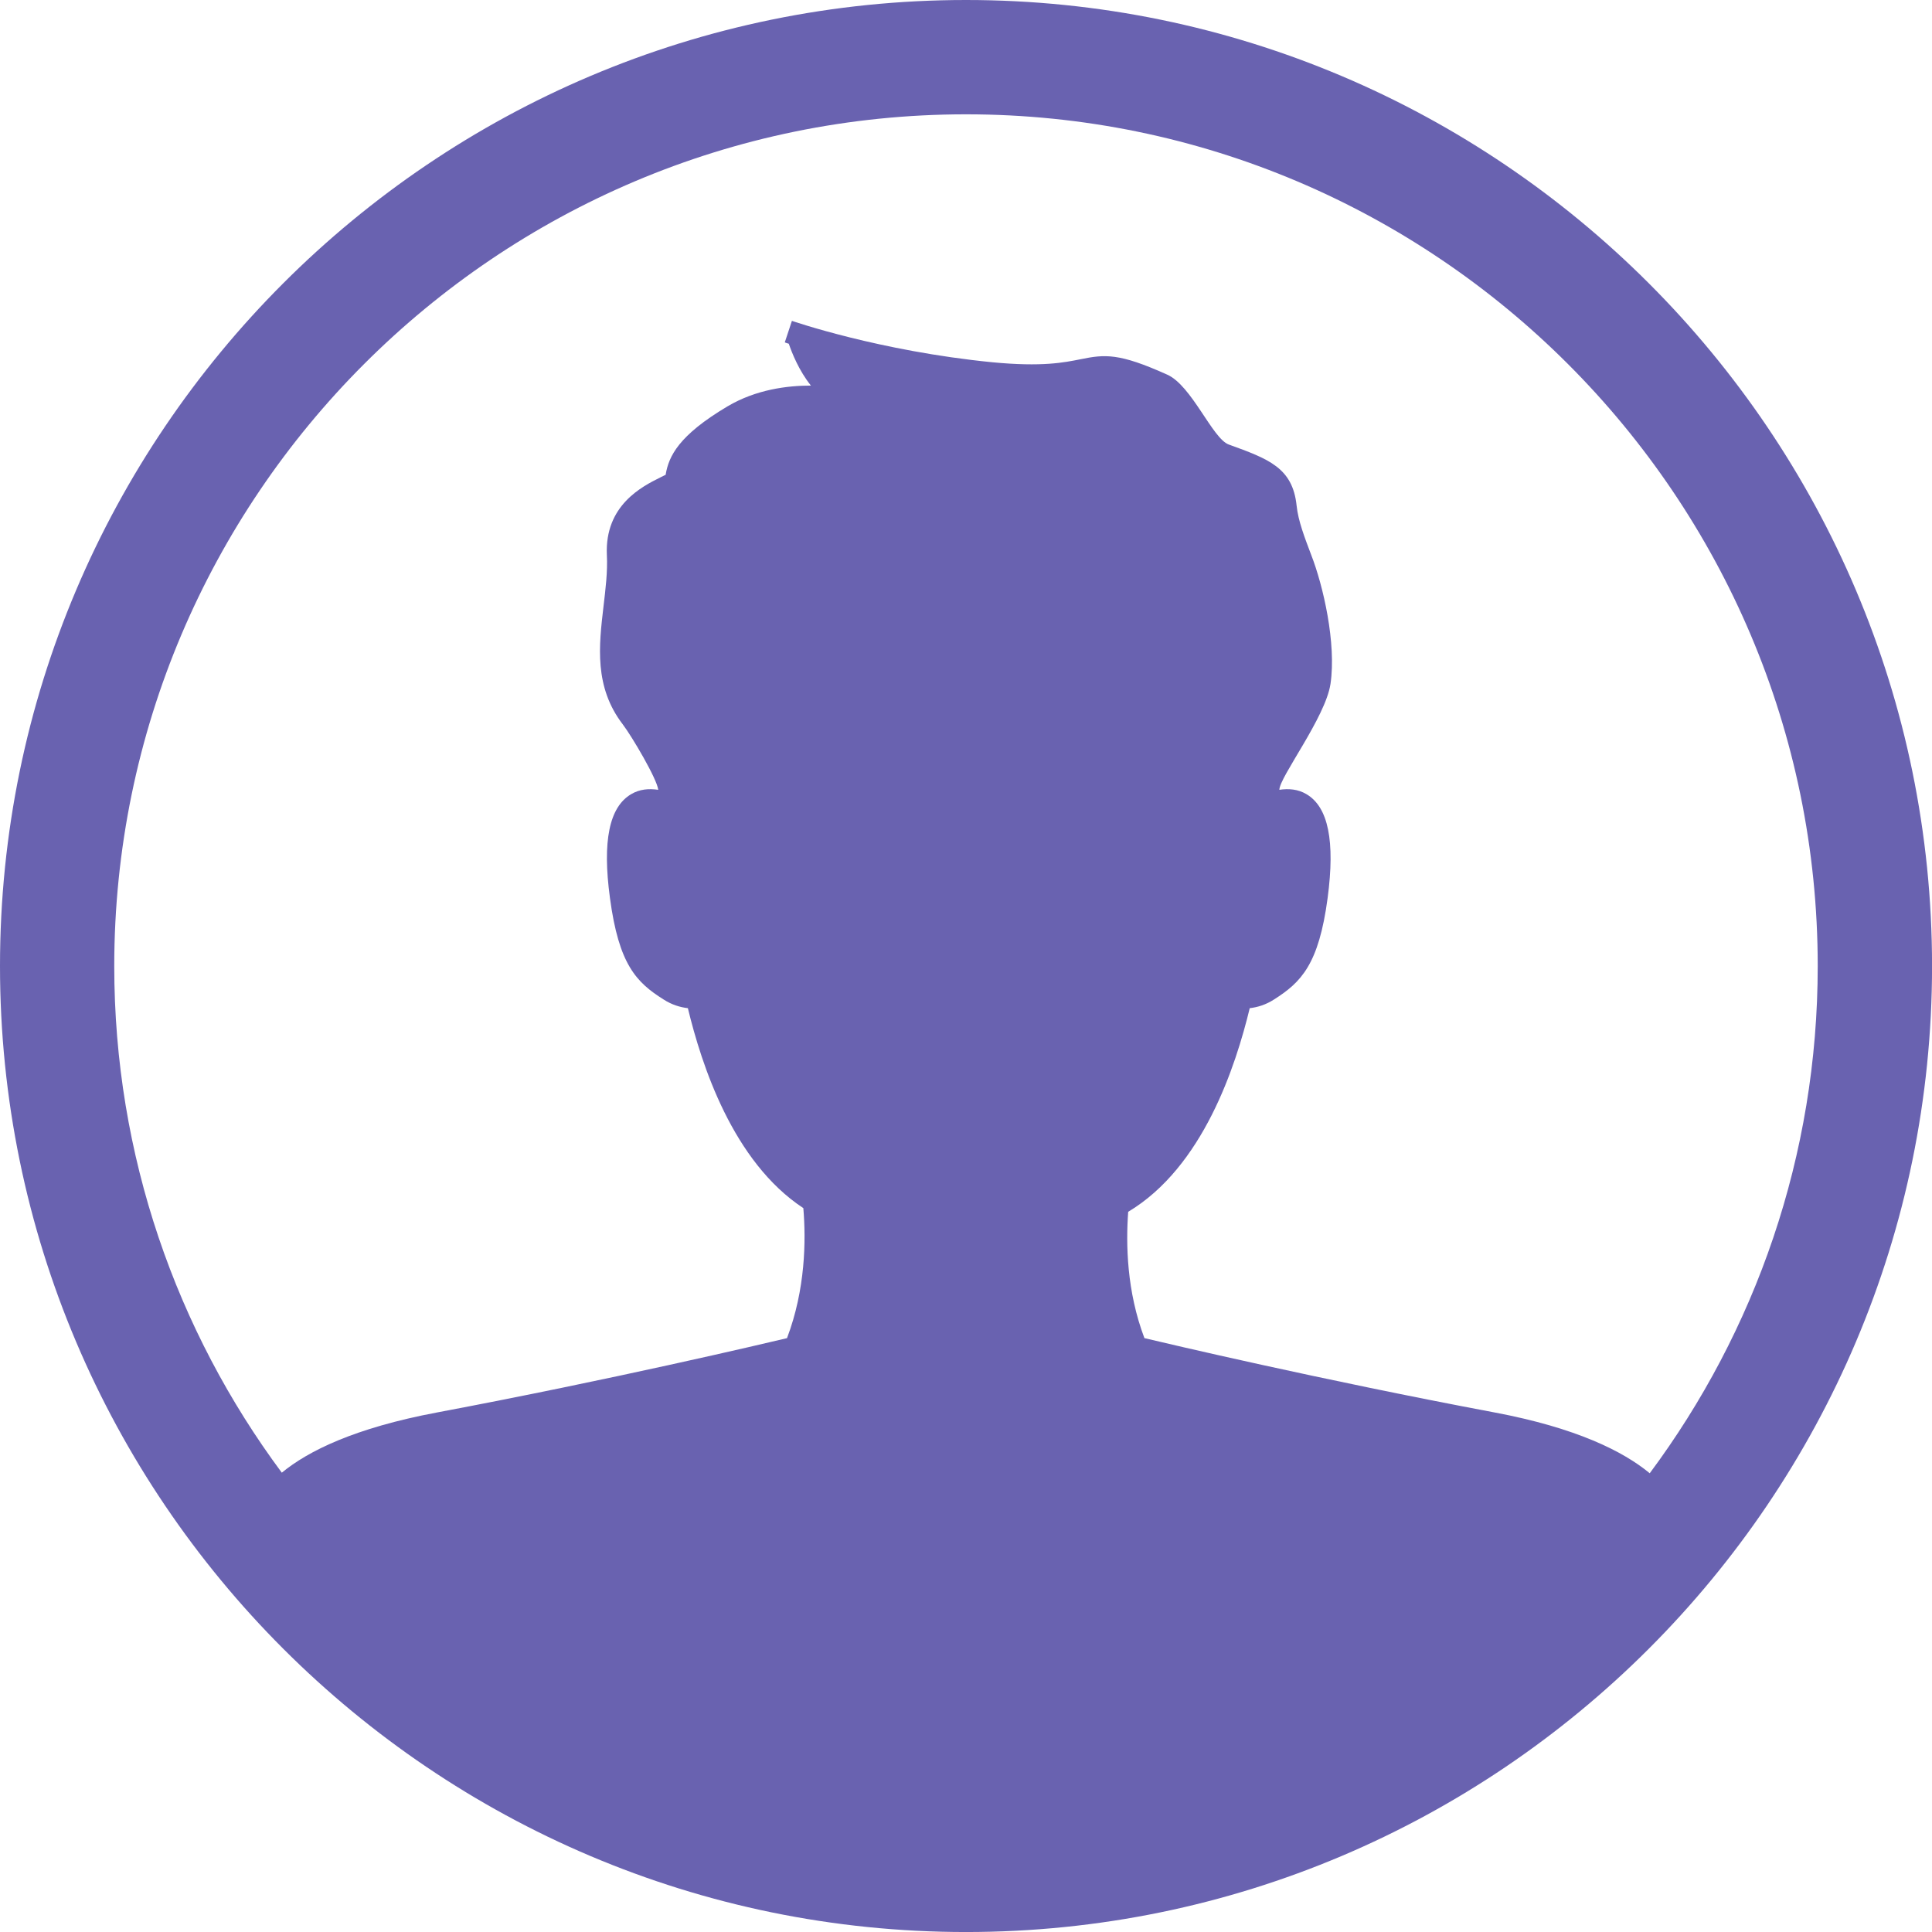 <?xml version="1.0" encoding="utf-8"?>
<!-- Generator: Adobe Illustrator 16.0.0, SVG Export Plug-In . SVG Version: 6.00 Build 0)  -->
<!DOCTYPE svg PUBLIC "-//W3C//DTD SVG 1.1//EN" "http://www.w3.org/Graphics/SVG/1.1/DTD/svg11.dtd">
<svg version="1.1" id="Layer_1" xmlns="http://www.w3.org/2000/svg" xmlns:xlink="http://www.w3.org/1999/xlink" x="0px" y="0px"
	 width="517.133px" height="517.14px" viewBox="47.424 147.118 517.133 517.14"
	 enable-background="new 47.424 147.118 517.133 517.14" xml:space="preserve">
<path fill="#6962B0" d="M305.994,147.118c-142.578,0-258.57,115.992-258.57,258.569c0,142.578,115.992,258.57,258.57,258.57
	c142.583,0,258.577-115.992,258.577-258.57C564.57,263.11,448.577,147.118,305.994,147.118z M305.994,177.718
	c125.711,0,227.976,102.271,227.976,227.97c0,50.833-16.731,97.811-44.964,135.772c-7.056-5.826-19.51-12.13-41.572-16.279
	c-46.929-8.831-87.639-18.458-93.686-19.89c-4.749-12.534-4.981-25.147-4.345-33.813c20.073-12.007,28.788-39.045,32.533-54.504
	c2.137-0.251,4.321-0.919,6.512-2.332c7.234-4.59,11.971-9.357,14.34-27.167c2.02-15.239,0.177-24.357-5.686-27.791
	c-2.252-1.347-4.798-1.53-7.234-1.157c0-3.36,12.326-19.339,13.685-28.336c1.604-10.894-1.952-26.316-5.153-34.517
	c-1.78-4.719-3.494-9.119-3.916-13.219c-1.065-10.159-7.521-12.491-18.128-16.34c-4.388-1.53-9.896-15.79-16.53-18.727
	c-12.913-5.814-16.652-5.447-23.231-4.101c-4.32,0.857-10.189,2.081-23.58,0.795c-30.337-2.999-53.391-11.016-53.624-11.077
	l-1.903,5.753c0.061,0.061,0.477,0.184,1.071,0.367c0.833,2.448,2.724,7.222,5.924,11.2c-6.334,0-14.688,1.041-22.338,5.569
	c-13.091,7.772-15.692,13.342-16.53,18.177c0,0.061,0,0.122,0,0.122c-0.41,0.184-0.887,0.429-1.481,0.734
	c-4.792,2.393-14.872,7.405-14.272,20.753c0.232,4.462-0.361,9.18-0.894,13.703c-1.242,10.581-2.546,21.604,5.166,31.646
	c2.423,3.182,9.18,14.621,9.479,17.497c-2.491-0.374-4.981-0.184-7.233,1.157c-5.869,3.433-7.76,12.552-5.692,27.791
	c2.375,17.81,7.05,22.577,14.345,27.167c2.185,1.407,4.382,2.081,6.512,2.332c3.642,15.043,11.977,41.064,30.906,53.519
	c0.728,8.673,0.575,21.738-4.37,34.805c-6.035,1.433-46.751,11.059-93.679,19.891c-22.044,4.148-34.486,10.306-41.548,16.119
	C94.695,503.388,78.005,456.459,78.005,405.7C78.03,279.989,180.295,177.718,305.994,177.718z"/>
</svg>
